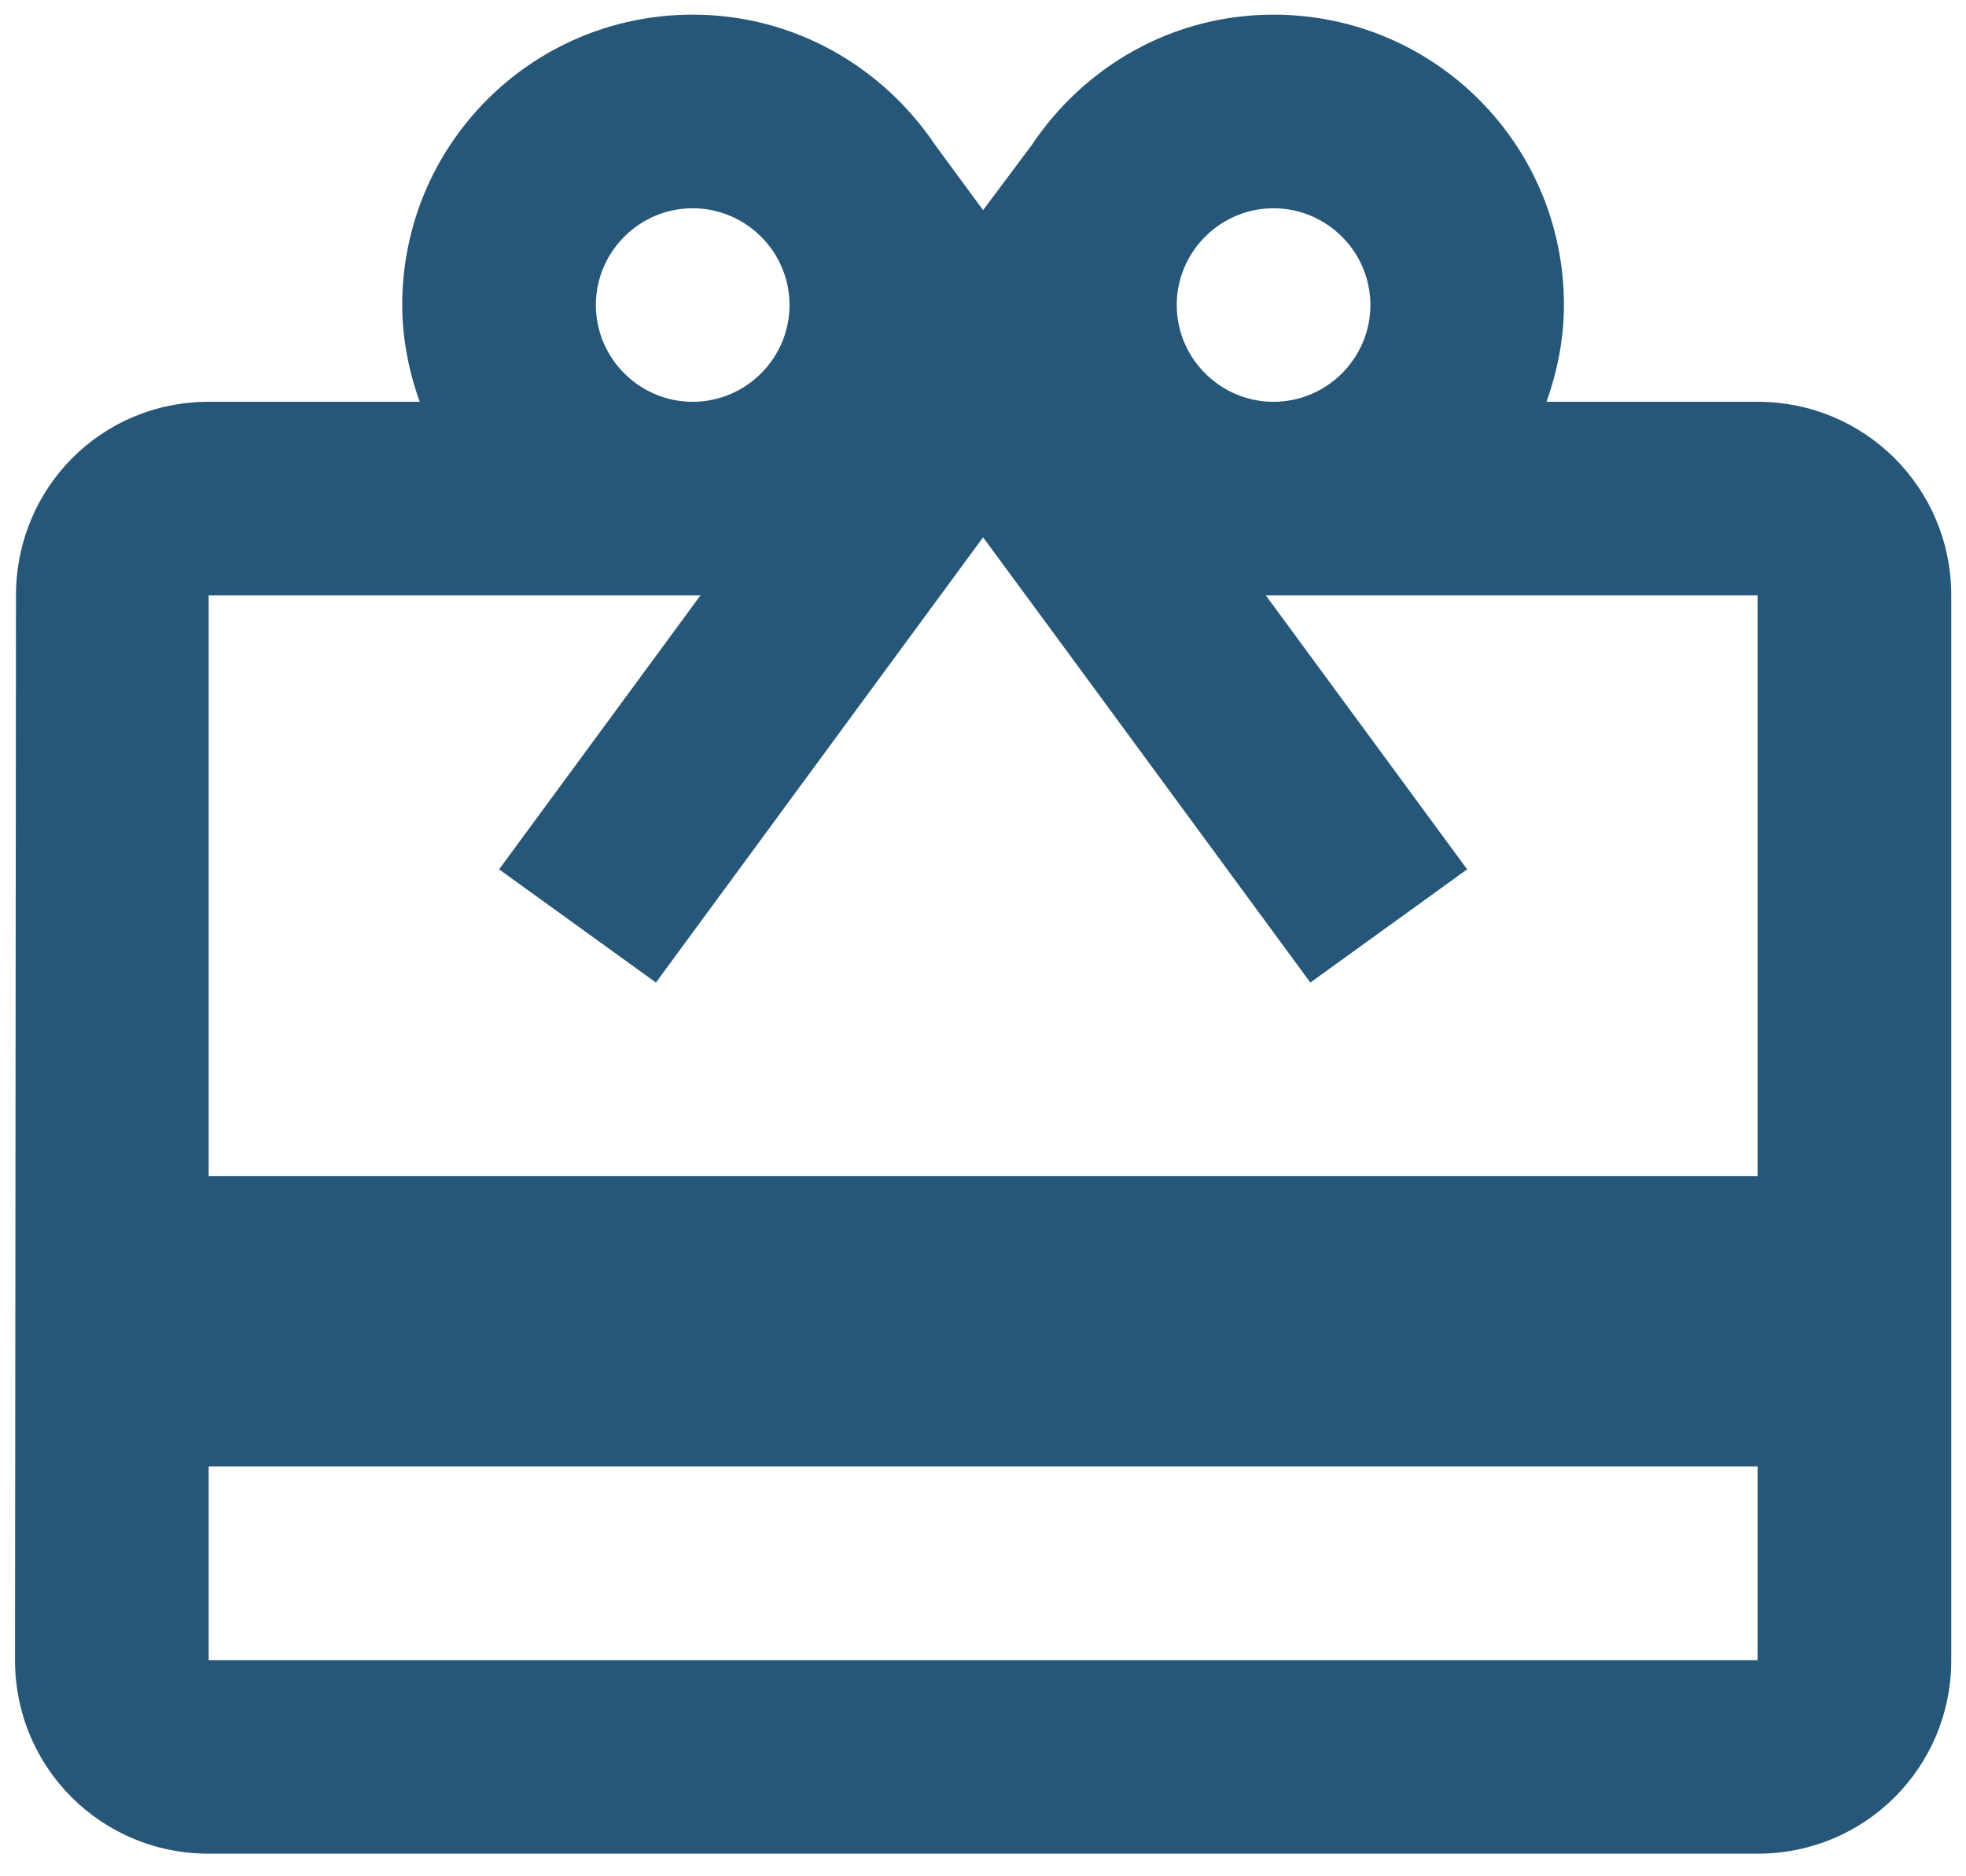 <svg width="22" height="21" viewBox="0 0 22 21" fill="none" xmlns="http://www.w3.org/2000/svg">
<path d="M19.668 4.497H17.306C17.425 4.162 17.501 3.793 17.501 3.414C17.501 1.616 16.05 0.164 14.251 0.164C13.114 0.164 12.128 0.749 11.543 1.627L11.001 2.352L10.46 1.616C9.875 0.749 8.889 0.164 7.751 0.164C5.953 0.164 4.501 1.616 4.501 3.414C4.501 3.793 4.577 4.162 4.696 4.497H2.335C1.132 4.497 0.179 5.462 0.179 6.664L0.168 18.581C0.168 19.783 1.132 20.747 2.335 20.747H19.668C20.87 20.747 21.835 19.783 21.835 18.581V6.664C21.835 5.462 20.87 4.497 19.668 4.497ZM14.251 2.331C14.847 2.331 15.335 2.818 15.335 3.414C15.335 4.01 14.847 4.497 14.251 4.497C13.655 4.497 13.168 4.01 13.168 3.414C13.168 2.818 13.655 2.331 14.251 2.331ZM7.751 2.331C8.347 2.331 8.835 2.818 8.835 3.414C8.835 4.01 8.347 4.497 7.751 4.497C7.155 4.497 6.668 4.01 6.668 3.414C6.668 2.818 7.155 2.331 7.751 2.331ZM19.668 18.581H2.335V16.414H19.668V18.581ZM19.668 13.164H2.335V6.664H7.838L5.585 9.73L7.34 10.997L9.918 7.487L11.001 6.014L12.085 7.487L14.663 10.997L16.418 9.73L14.165 6.664H19.668V13.164Z" fill="#275778"/>
</svg>
